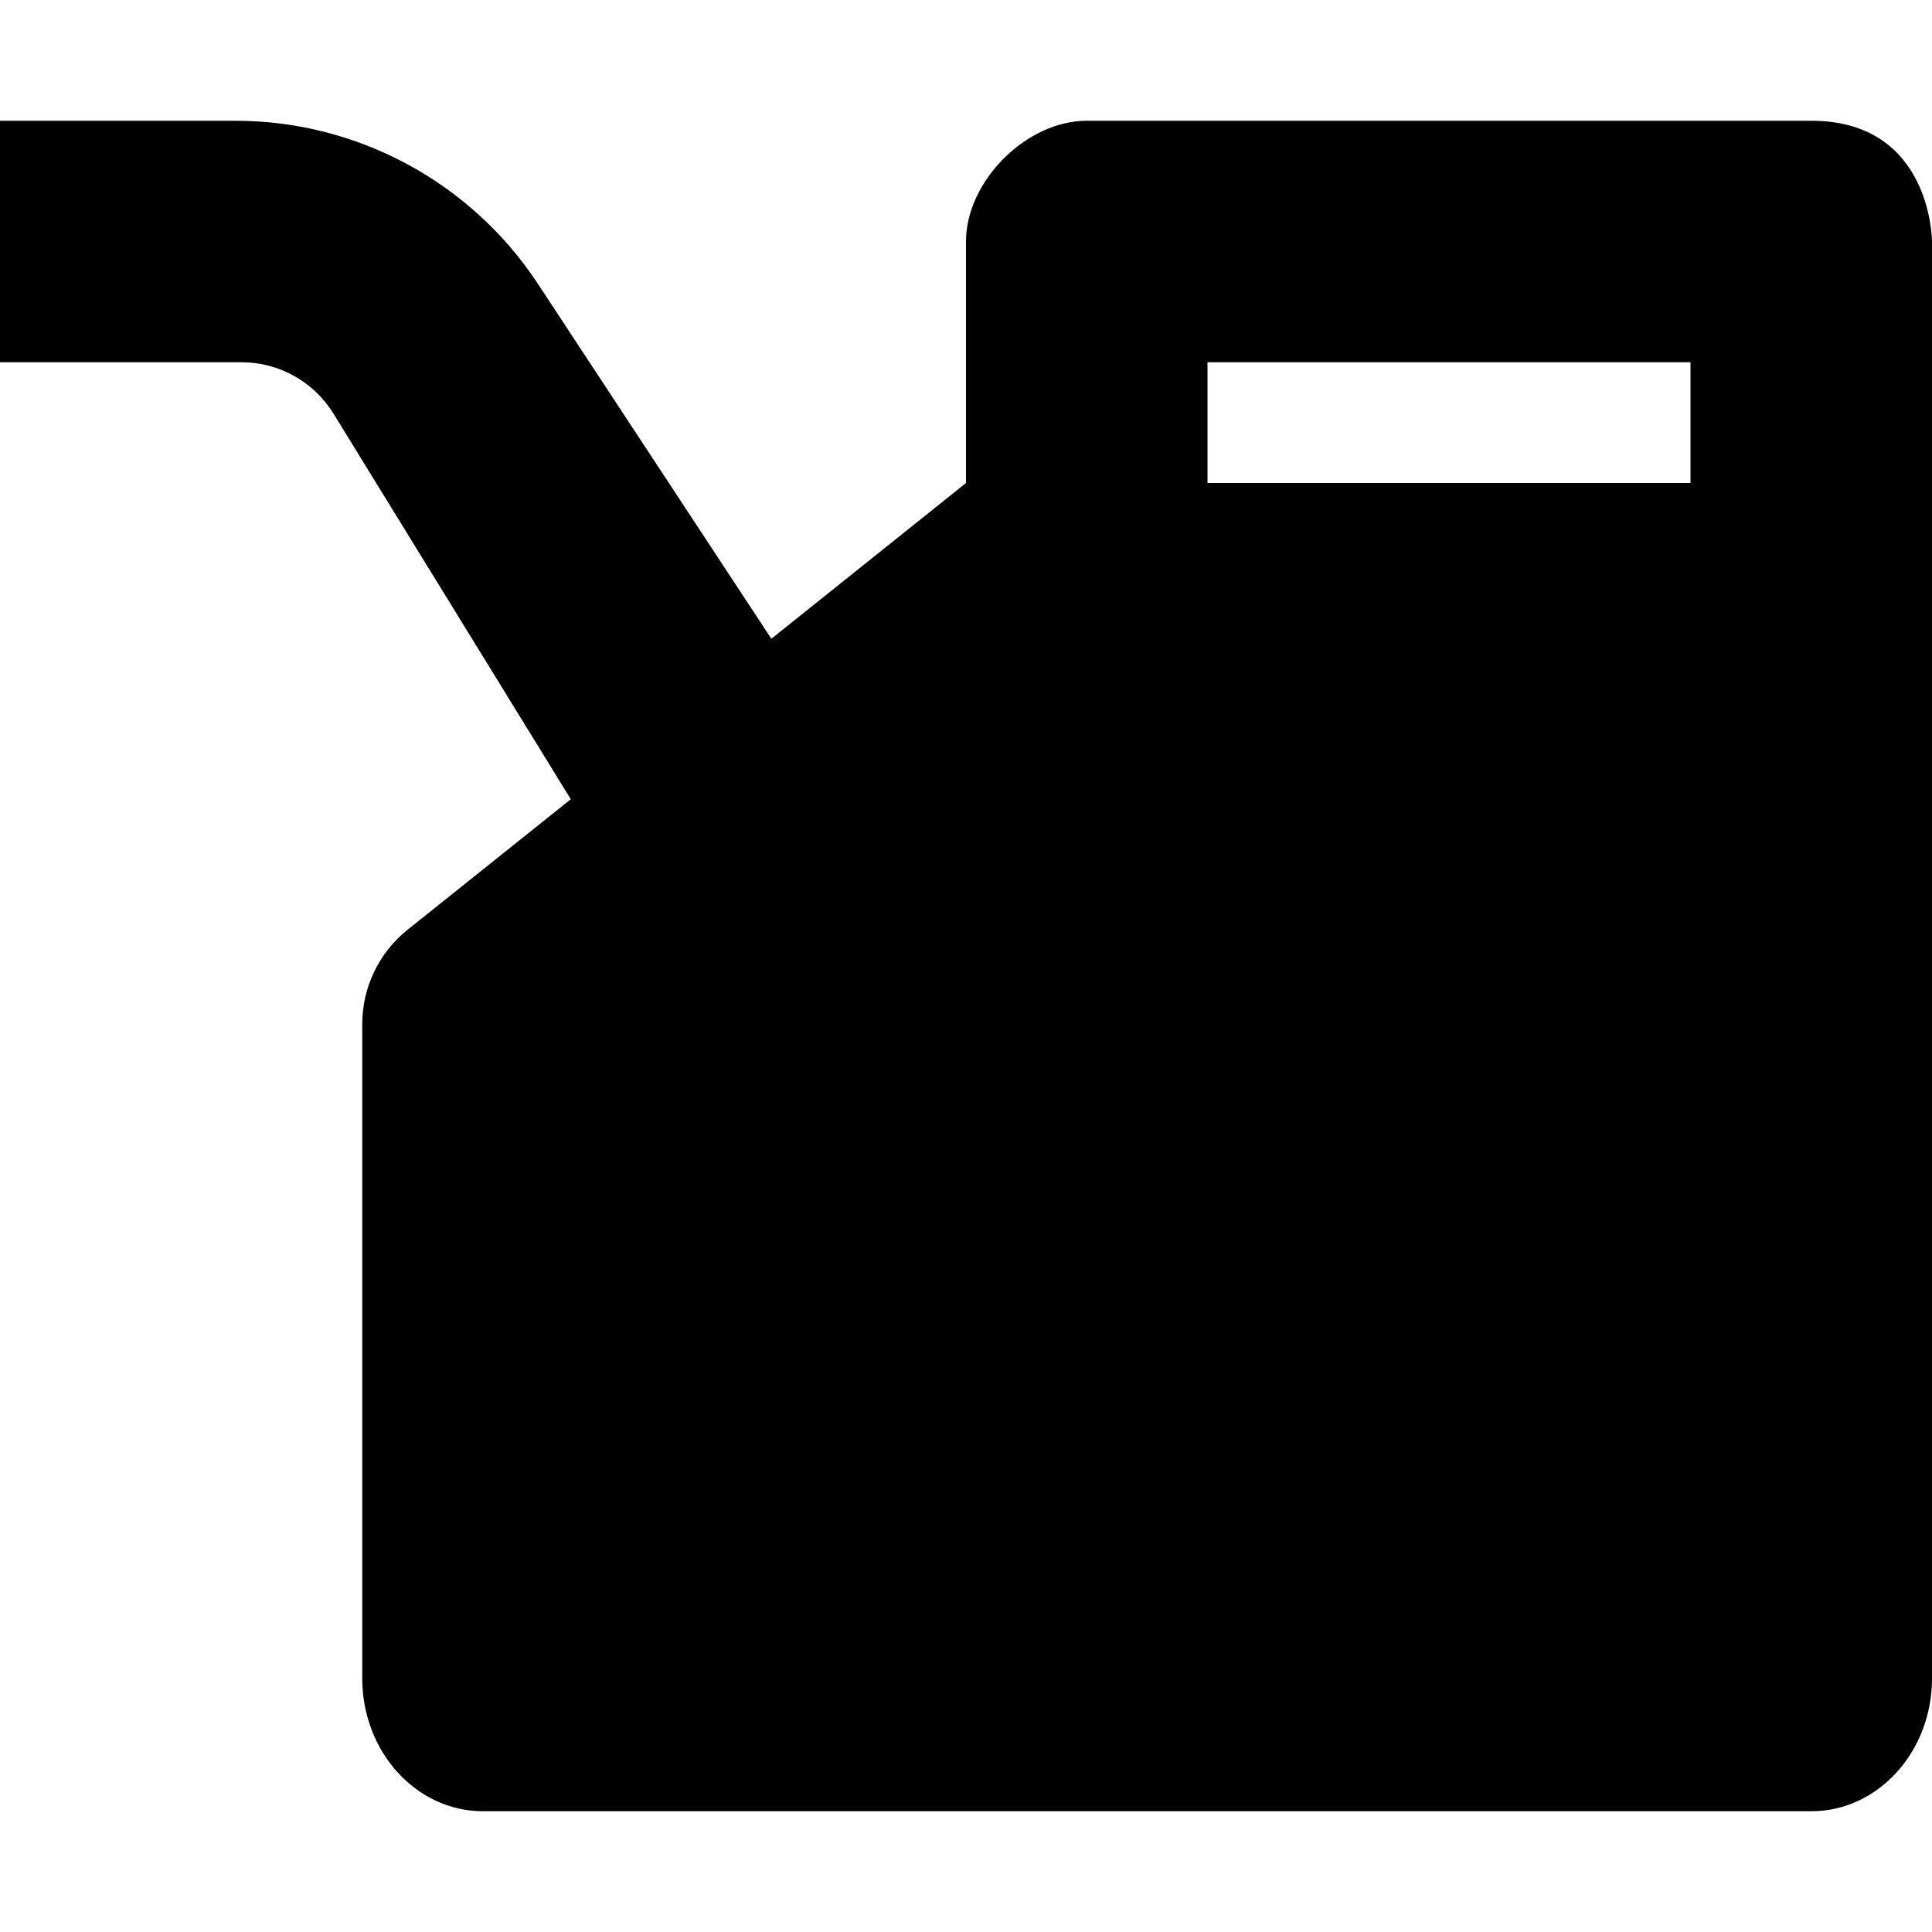 <svg width="16" height="16" viewBox="0 0 16 16" fill="none" xmlns="http://www.w3.org/2000/svg">
<path fill-rule="evenodd" clip-rule="evenodd" d="M1.949 1H0V3H2C2.311 3 2.599 3.161 2.762 3.426L4.727 6.619L3.375 7.7C3.138 7.89 3 8.177 3 8.481V13.9C3 14.508 3.448 15 4 15H15C15.552 15 16 14.508 16 13.9V2C16 2 16 1 15 1H9C8.5 1 8 1.5 8 2V4L6.388 5.29L4.455 2.351C3.9 1.508 2.958 1 1.949 1ZM14 3V4H10V3H14Z" fill="black"/>
</svg>
